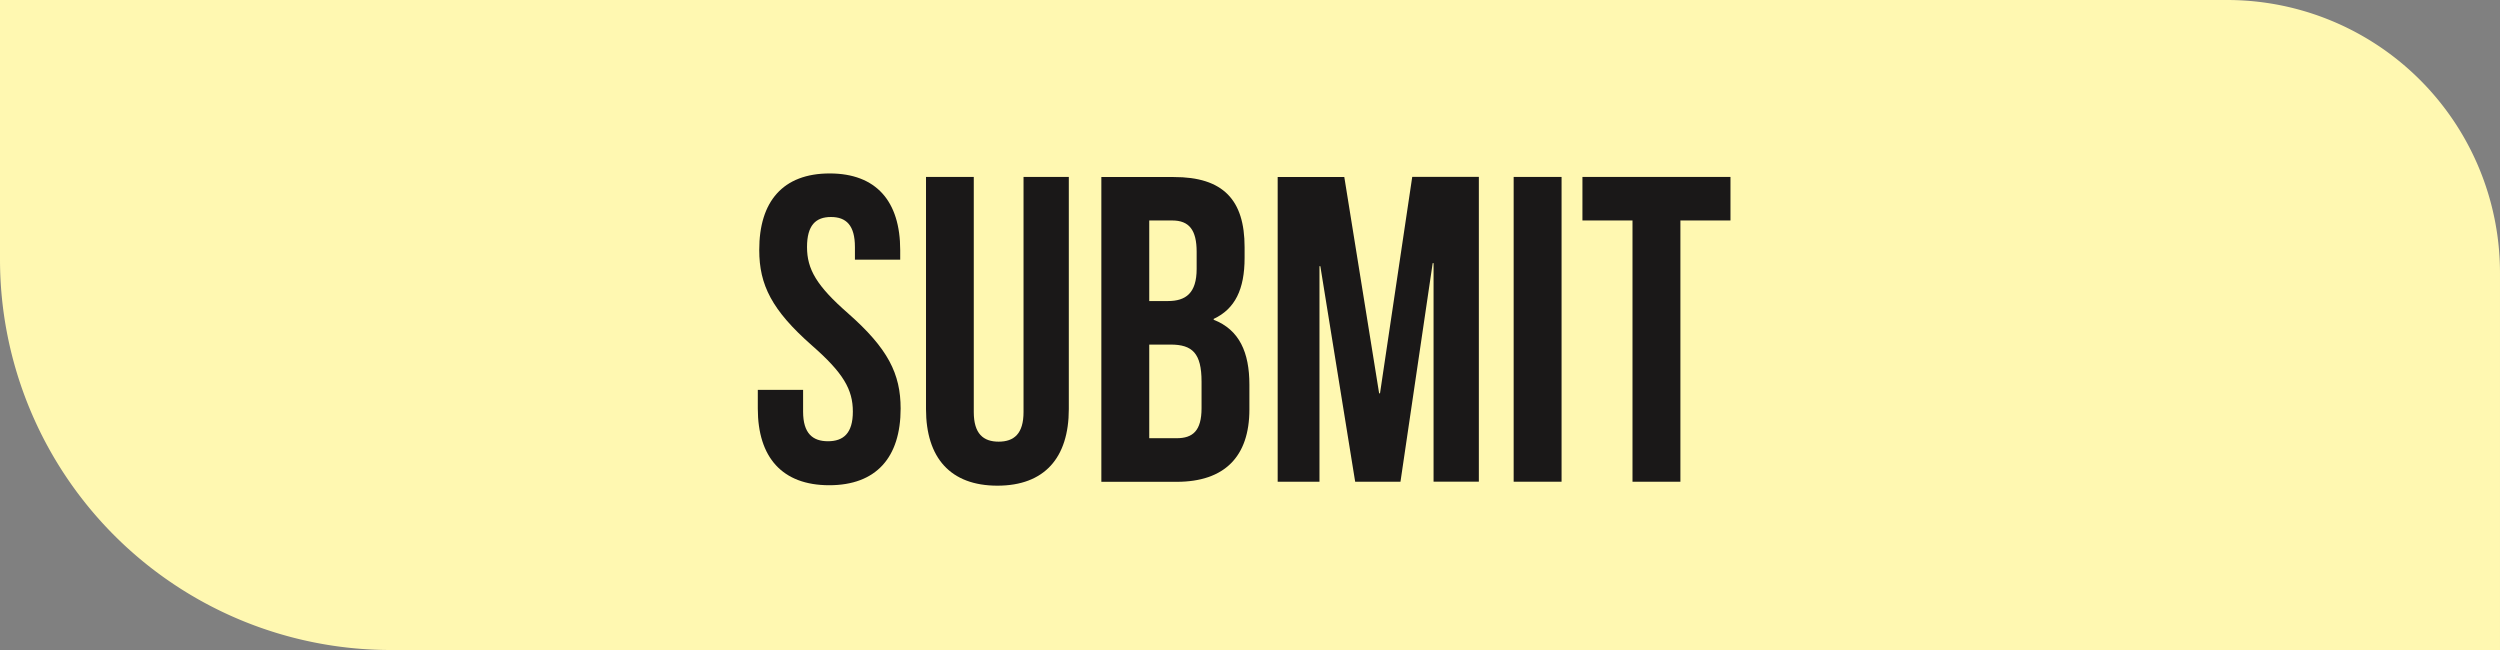 <svg id="Layer_1" data-name="Layer 1" xmlns="http://www.w3.org/2000/svg" viewBox="0 0 200.965 52.251">
  <rect x="0" y="0" width="200.965" height="52.251" fill="#808080" stroke="none"/>
  <defs>
    <style>
      .cls-1 {
        fill: #fff8b1;
      }

      .cls-2 {
        fill: #1a1818;
      }
    </style>
  </defs>
  <title>8b862fab-9139-476b-a9d2-fe1399823f14</title>
  <path class="cls-1" d="M0,0H179.023a21.941,21.941,0,0,1,21.941,21.941v30.31a0,0,0,0,1,0,0H31.407A31.407,31.407,0,0,1,0,20.844V0A0,0,0,0,1,0,0Z"/>
  <g>
    <path class="cls-2" d="M66.694,13.943c3.745,0,5.67,2.24,5.67,6.161v.77h-3.64V19.859c0-1.75-.7-2.415-1.926-2.415s-1.925.665-1.925,2.415c0,1.786.77,3.116,3.29,5.321,3.221,2.835,4.235,4.865,4.235,7.666,0,3.92-1.96,6.16-5.74,6.16s-5.741-2.24-5.741-6.16V31.34h3.641v1.75c0,1.75.771,2.38,2,2.38s2-.63,2-2.38c0-1.785-.77-3.115-3.29-5.32-3.221-2.835-4.235-4.866-4.235-7.666C61.023,16.183,62.948,13.943,66.694,13.943Z"/>
    <path class="cls-2" d="M78.278,14.223v18.9c0,1.75.771,2.38,2,2.38s2-.63,2-2.38v-18.9h3.64V32.88c0,3.92-1.96,6.161-5.74,6.161s-5.74-2.24-5.74-6.161V14.223Z"/>
    <path class="cls-2" d="M100.048,19.859v.875c0,2.52-.77,4.1-2.485,4.9v.07c2.065.805,2.871,2.625,2.871,5.216v2c0,3.78-2,5.811-5.846,5.811H88.533v-24.5h5.811C98.333,14.223,100.048,16.078,100.048,19.859Zm-7.665-2.135V24.2h1.5c1.435,0,2.311-.63,2.311-2.59V20.244c0-1.75-.6-2.521-1.961-2.521Zm0,9.976v7.526h2.205c1.295,0,2-.595,2-2.415V30.675c0-2.275-.735-2.976-2.485-2.976Z"/>
    <path class="cls-2" d="M110.863,31.62h.07l2.591-17.4h5.355v24.5h-3.641V21.154h-.07l-2.59,17.572h-3.641l-2.8-17.327h-.07V38.726h-3.36v-24.5h5.355Z"/>
    <path class="cls-2" d="M121.677,14.223h3.851v24.5h-3.851Z"/>
    <path class="cls-2" d="M127.206,14.223h11.9v3.5h-4.025v21h-3.851v-21h-4.025Z"/>
  </g>
</svg>
